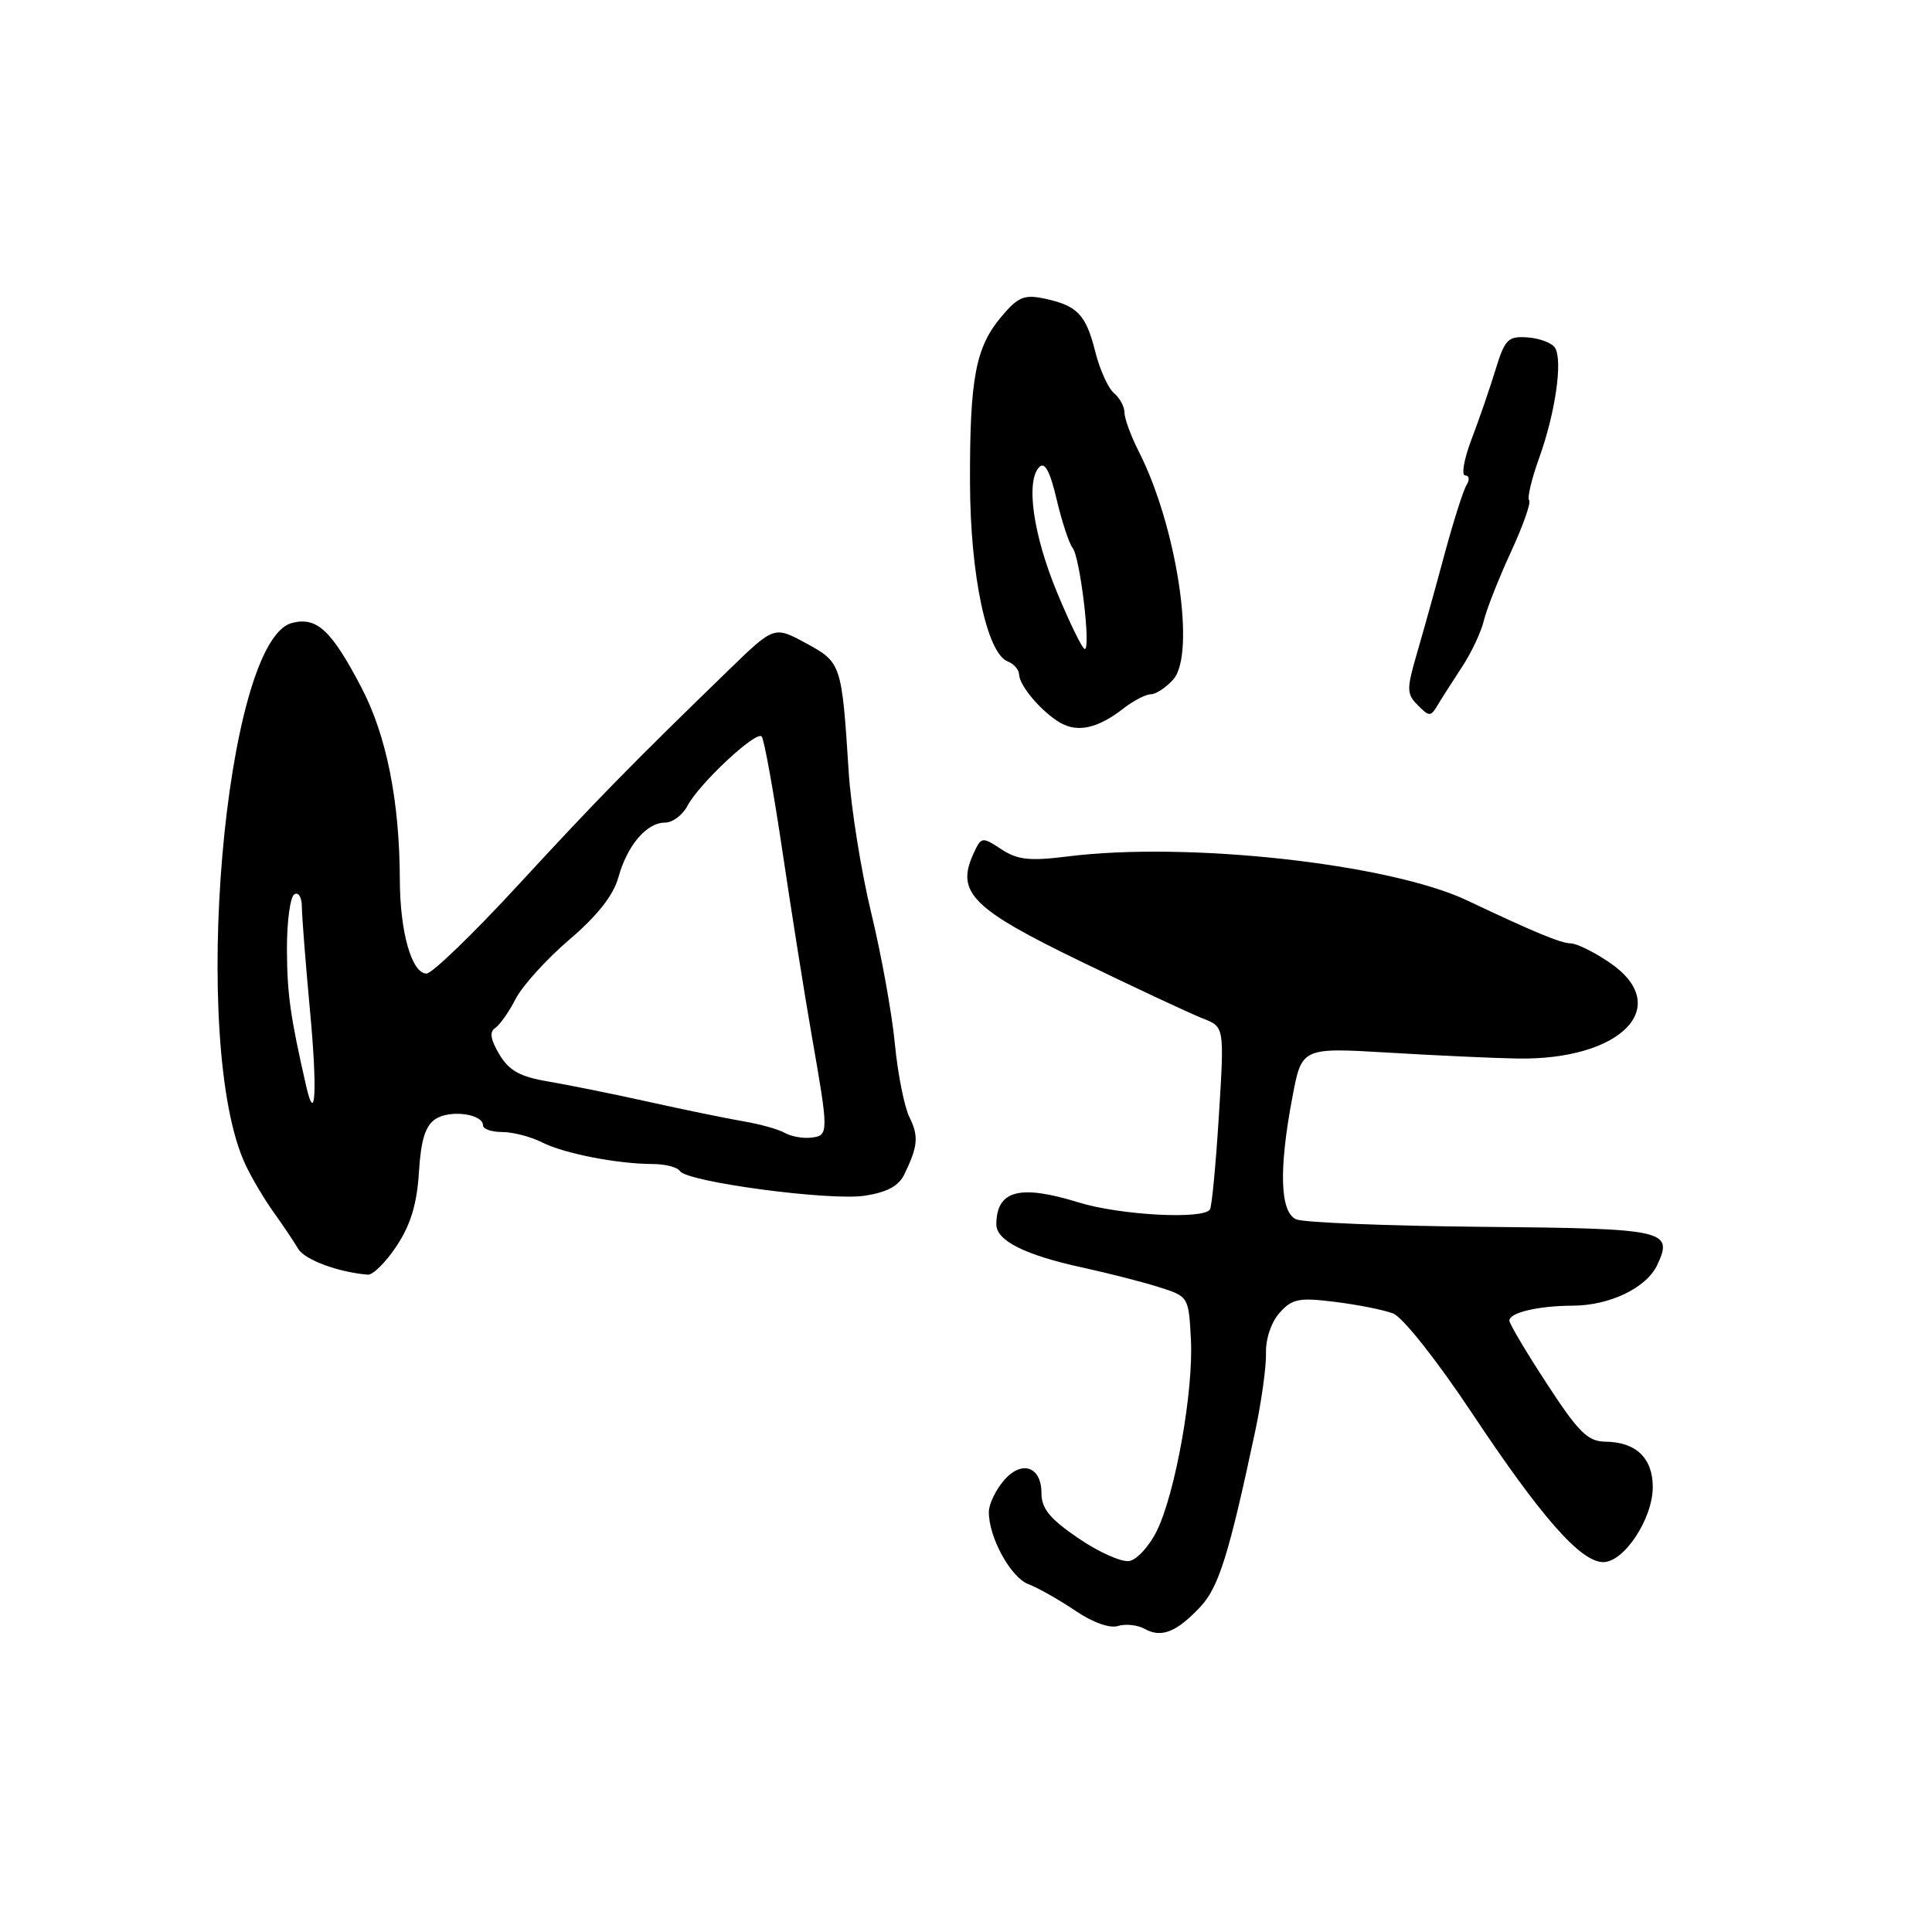 <?xml version="1.0" encoding="UTF-8" standalone="no"?>
<!DOCTYPE svg PUBLIC "-//W3C//DTD SVG 1.1//EN" "http://www.w3.org/Graphics/SVG/1.1/DTD/svg11.dtd" >
<svg xmlns="http://www.w3.org/2000/svg" xmlns:xlink="http://www.w3.org/1999/xlink" version="1.1" viewBox="0 0 256 256">
 <g >
 <path fill="currentColor"
d=" M 159.02 212.95 C 161.49 210.34 162.85 205.98 166.35 189.50 C 167.16 185.65 167.80 181.04 167.75 179.26 C 167.70 177.39 168.47 175.14 169.57 173.93 C 171.23 172.09 172.15 171.91 176.92 172.51 C 179.92 172.88 183.37 173.57 184.59 174.04 C 185.85 174.51 190.38 180.23 195.01 187.19 C 204.25 201.09 209.46 207.00 212.45 206.99 C 215.21 206.98 219.00 201.22 219.00 197.05 C 219.00 193.20 216.79 191.08 212.73 191.03 C 210.39 191.00 209.18 189.81 204.98 183.37 C 202.24 179.18 200.00 175.40 200.00 174.99 C 200.00 173.93 203.80 173.03 208.35 173.01 C 213.31 173.00 218.20 170.64 219.61 167.58 C 221.74 163.00 220.74 162.78 196.37 162.56 C 183.79 162.44 172.71 161.99 171.75 161.57 C 169.60 160.61 169.43 154.96 171.25 145.37 C 172.49 138.80 172.49 138.80 184.00 139.48 C 190.32 139.86 197.97 140.21 201.00 140.26 C 214.89 140.51 221.81 133.34 213.27 127.54 C 211.22 126.14 208.90 125.00 208.13 125.00 C 206.85 125.00 203.28 123.52 194.42 119.32 C 184.07 114.43 157.35 111.48 141.41 113.49 C 136.42 114.11 134.83 113.94 132.68 112.53 C 130.11 110.84 130.02 110.86 128.96 113.18 C 126.65 118.26 128.86 120.45 143.22 127.40 C 150.52 130.94 157.79 134.33 159.37 134.95 C 162.24 136.06 162.24 136.06 161.51 147.78 C 161.11 154.23 160.58 159.84 160.33 160.25 C 159.51 161.62 148.45 161.03 142.93 159.33 C 135.10 156.91 132.06 157.72 132.02 162.22 C 132.00 164.39 135.80 166.30 143.50 167.97 C 146.80 168.69 151.30 169.84 153.50 170.53 C 157.49 171.79 157.50 171.80 157.80 177.46 C 158.16 184.27 155.76 197.78 153.29 202.84 C 152.30 204.86 150.67 206.65 149.65 206.84 C 148.64 207.03 145.60 205.68 142.91 203.84 C 139.12 201.26 138.00 199.90 138.00 197.86 C 138.00 194.26 135.32 193.41 132.95 196.25 C 131.91 197.49 131.05 199.30 131.03 200.28 C 130.97 203.63 133.90 209.01 136.27 209.91 C 137.57 210.41 140.36 211.99 142.48 213.42 C 144.77 214.98 147.06 215.80 148.14 215.45 C 149.14 215.14 150.73 215.31 151.67 215.83 C 153.87 217.07 155.88 216.28 159.02 212.95 Z  M 52.56 165.09 C 54.42 162.28 55.25 159.52 55.51 155.34 C 55.77 151.06 56.35 149.18 57.70 148.28 C 59.62 147.01 64.00 147.59 64.00 149.12 C 64.00 149.60 65.15 150.00 66.55 150.00 C 67.95 150.00 70.31 150.61 71.80 151.36 C 74.74 152.85 81.75 154.22 86.50 154.24 C 88.15 154.24 89.77 154.66 90.09 155.17 C 91.01 156.62 109.91 159.14 114.58 158.44 C 117.49 158.00 119.08 157.15 119.81 155.65 C 121.64 151.89 121.76 150.56 120.49 148.00 C 119.82 146.62 118.95 142.25 118.57 138.27 C 118.19 134.29 116.78 126.50 115.44 120.96 C 114.10 115.42 112.75 106.97 112.45 102.19 C 111.54 87.94 111.48 87.77 106.78 85.22 C 102.58 82.94 102.58 82.94 96.54 88.80 C 83.56 101.39 79.12 105.93 68.67 117.26 C 62.72 123.72 57.25 129.00 56.52 129.00 C 54.56 129.00 53.00 123.53 52.98 116.60 C 52.95 106.11 51.21 97.43 47.87 91.06 C 43.90 83.49 41.99 81.71 38.71 82.54 C 29.72 84.79 25.10 138.51 32.53 154.34 C 33.35 156.08 35.02 158.91 36.26 160.63 C 37.49 162.35 38.95 164.52 39.50 165.46 C 40.37 166.93 44.78 168.57 48.74 168.90 C 49.42 168.95 51.14 167.24 52.56 165.09 Z  M 148.88 93.86 C 150.20 92.84 151.81 92.00 152.48 92.00 C 153.15 92.00 154.48 91.12 155.45 90.05 C 158.50 86.68 155.95 69.74 150.88 59.80 C 149.85 57.77 149.00 55.46 149.00 54.67 C 149.00 53.89 148.37 52.73 147.61 52.09 C 146.85 51.46 145.73 48.99 145.13 46.61 C 143.89 41.67 142.77 40.50 138.38 39.56 C 135.71 39.00 134.89 39.34 132.67 41.98 C 129.27 46.02 128.49 50.14 128.53 64.00 C 128.57 76.24 130.76 86.59 133.54 87.65 C 134.34 87.96 135.01 88.73 135.03 89.36 C 135.08 90.88 138.04 94.36 140.51 95.78 C 142.82 97.11 145.52 96.49 148.88 93.86 Z  M 193.74 88.35 C 194.97 86.48 196.27 83.72 196.62 82.22 C 196.98 80.73 198.59 76.64 200.20 73.15 C 201.81 69.66 202.90 66.57 202.62 66.29 C 202.34 66.01 202.94 63.47 203.96 60.64 C 206.10 54.69 207.09 47.77 206.05 46.09 C 205.66 45.45 204.03 44.83 202.44 44.71 C 199.82 44.52 199.41 44.93 198.16 49.00 C 197.40 51.48 195.97 55.64 194.97 58.25 C 193.98 60.86 193.61 63.00 194.15 63.00 C 194.68 63.00 194.77 63.56 194.33 64.25 C 193.90 64.94 192.58 69.10 191.39 73.50 C 190.21 77.90 188.56 83.82 187.73 86.65 C 186.37 91.34 186.38 91.95 187.87 93.45 C 189.38 94.98 189.57 94.98 190.50 93.43 C 191.05 92.51 192.51 90.22 193.74 88.35 Z  M 104.00 150.12 C 103.17 149.64 100.70 148.95 98.50 148.58 C 96.30 148.20 90.67 147.05 86.00 146.01 C 81.33 144.97 75.33 143.76 72.67 143.31 C 68.92 142.68 67.47 141.88 66.17 139.72 C 65.00 137.76 64.83 136.72 65.61 136.22 C 66.22 135.82 67.45 134.08 68.33 132.35 C 69.22 130.62 72.43 127.08 75.46 124.49 C 79.15 121.34 81.28 118.63 81.93 116.28 C 83.11 112.02 85.67 109.00 88.12 109.00 C 89.12 109.00 90.46 107.99 91.11 106.75 C 92.63 103.86 100.15 96.82 100.92 97.58 C 101.24 97.89 102.48 104.76 103.68 112.83 C 104.88 120.90 106.61 131.78 107.52 137.00 C 109.83 150.18 109.83 150.46 107.50 150.74 C 106.40 150.87 104.83 150.59 104.00 150.12 Z  M 40.56 143.87 C 38.46 134.67 38.05 131.74 38.02 125.81 C 38.01 122.13 38.45 118.84 39.00 118.50 C 39.56 118.16 40.00 118.91 40.00 120.19 C 40.01 121.46 40.49 127.61 41.07 133.85 C 42.06 144.42 41.81 149.35 40.56 143.87 Z  M 140.09 78.56 C 136.90 70.89 135.88 63.72 137.72 61.88 C 138.44 61.16 139.14 62.46 140.01 66.17 C 140.70 69.10 141.65 72.00 142.13 72.60 C 143.12 73.86 144.57 86.00 143.74 86.00 C 143.43 86.00 141.79 82.65 140.09 78.56 Z "/>
</g>
</svg>